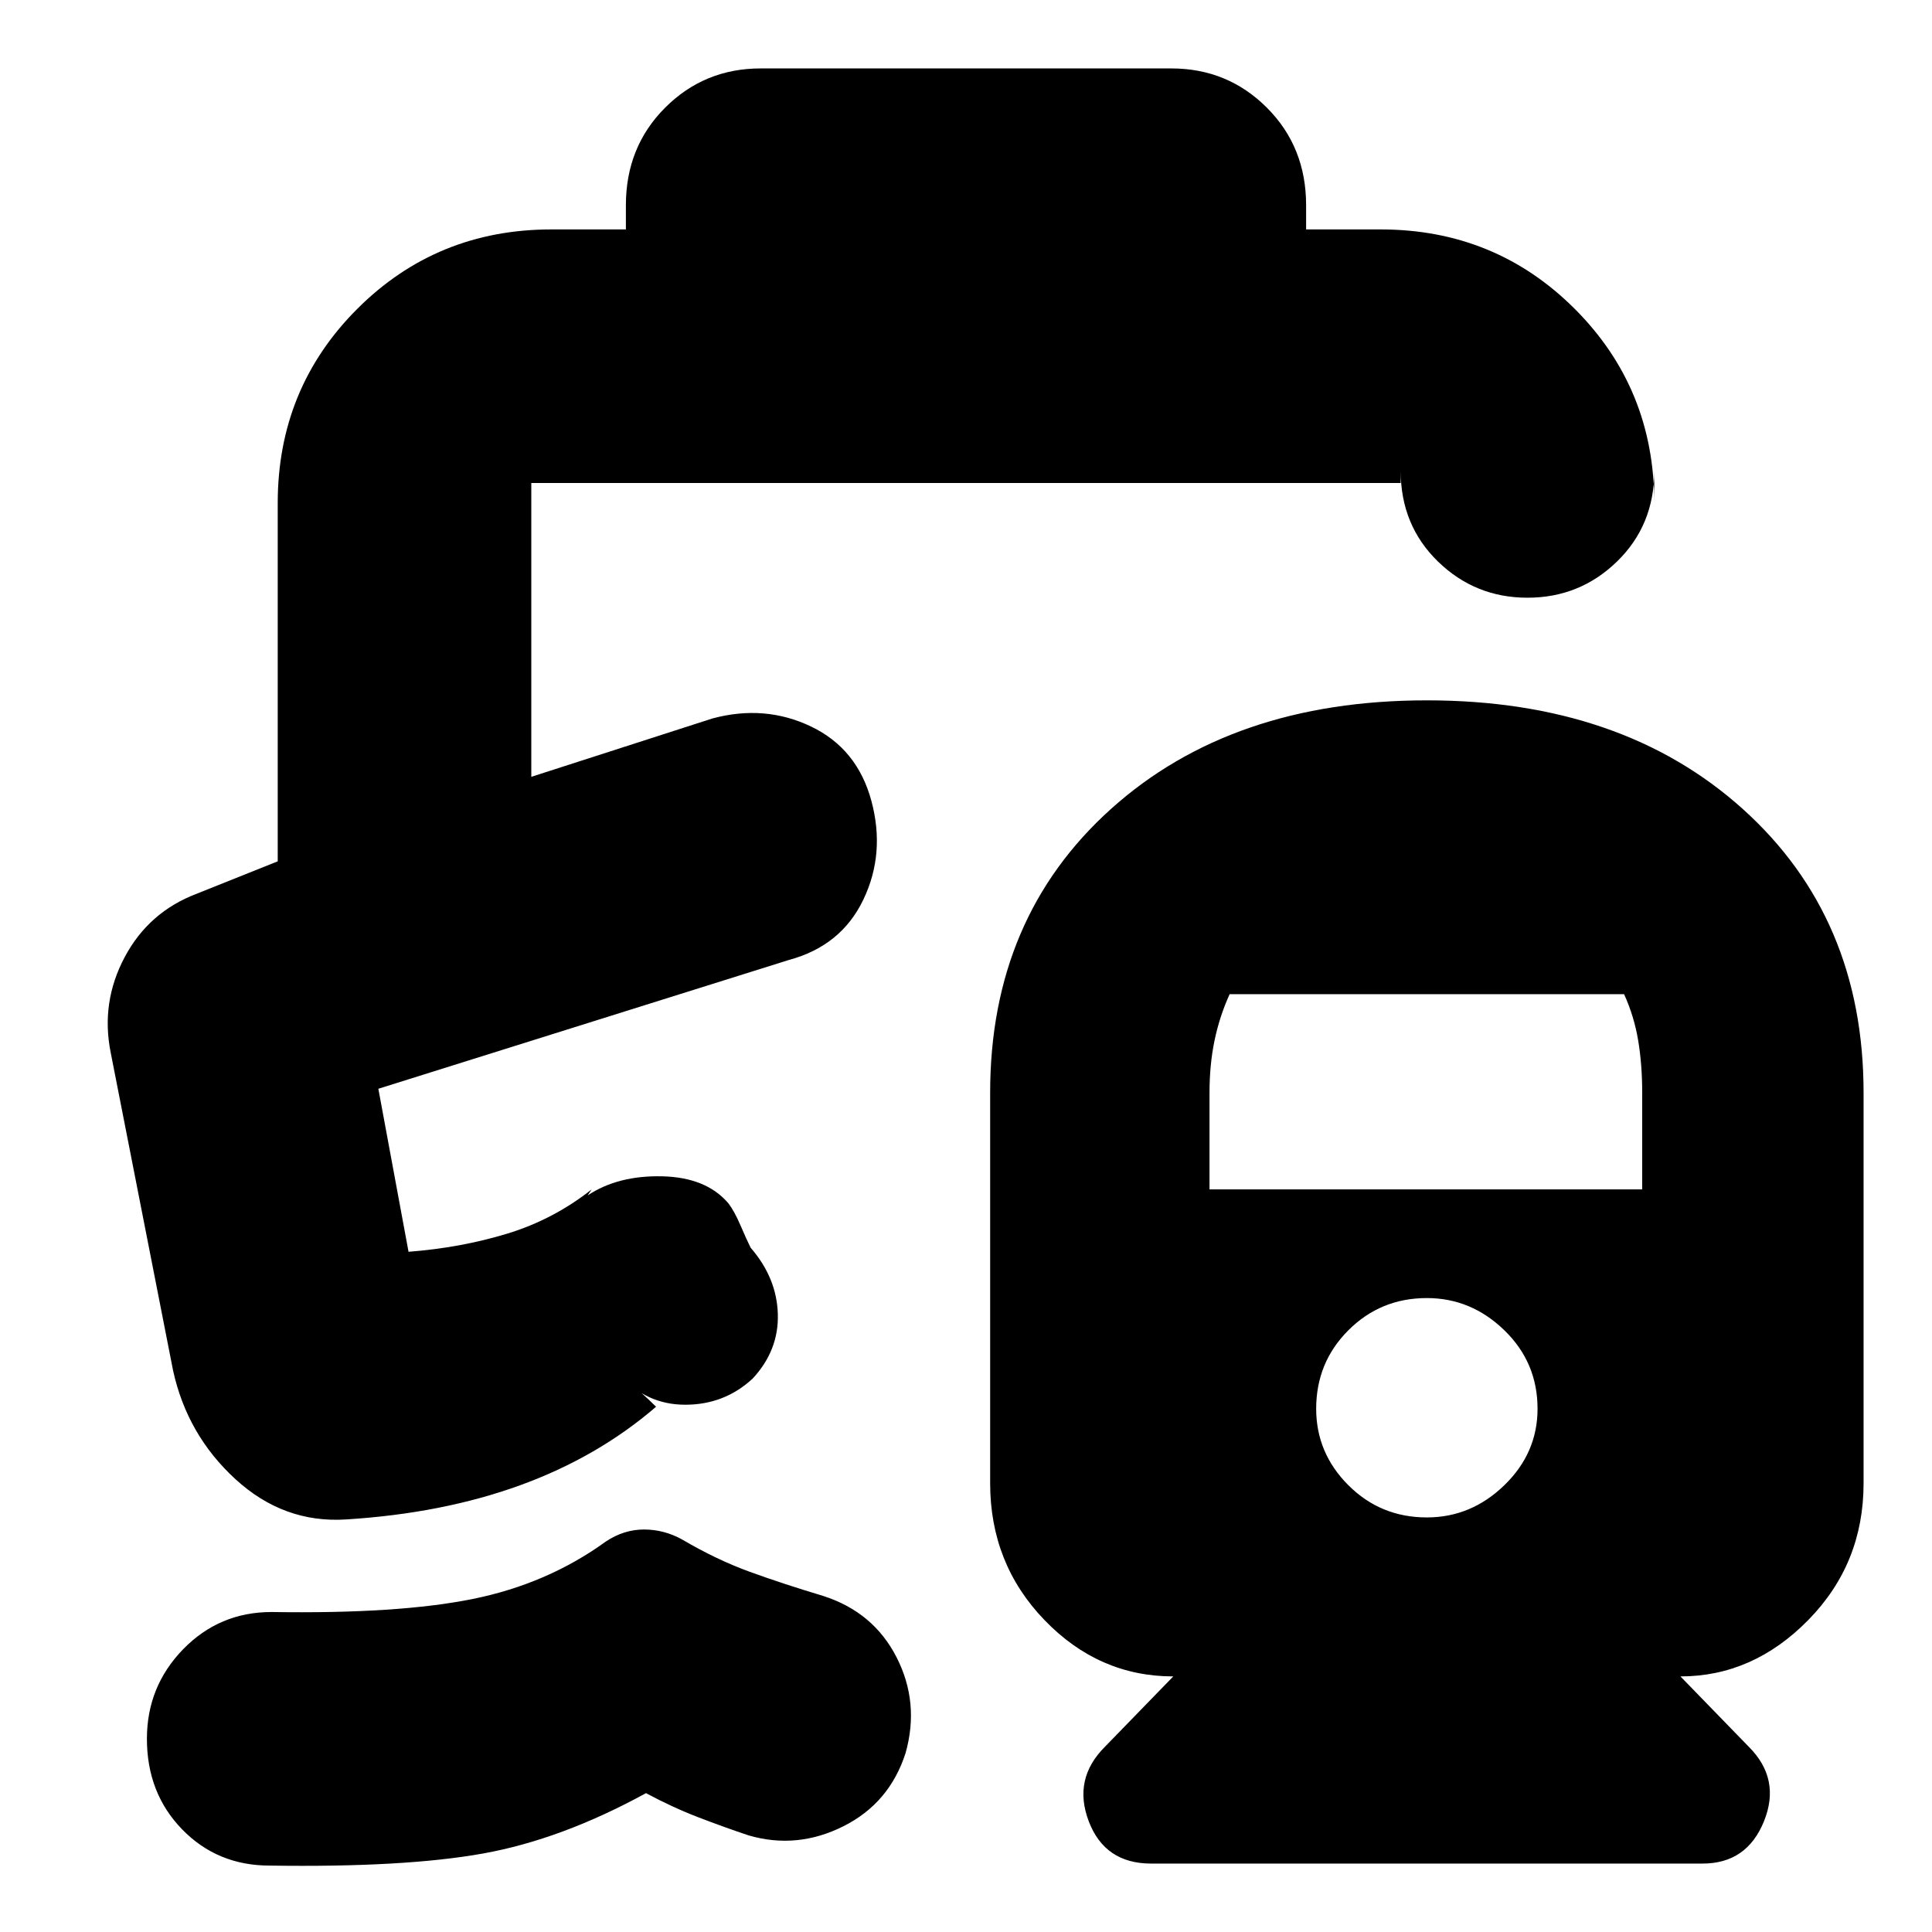 <svg xmlns="http://www.w3.org/2000/svg" height="24" viewBox="0 -960 960 960" width="24"><path d="M709-612q97 0 157 54t60 141v194q0 40-27.5 68T835-127l34 35q16 16 7.5 37T846-34H572q-23 0-31-21t8-37l34-35q-37 0-64-28t-27-68v-194q0-87 60-141t157-54Zm0 406q22 0 38.5-16t16.5-38q0-23-16.5-39T709-315q-23 0-39 16t-16 39q0 22 16 38t39 16ZM601-369h215v-48q0-14-2-26t-7-23H611q-5 11-7.5 23t-2.5 26v48ZM378-926h204q28 0 47.5 19.5T649-858v12h37q57 0 96.5 39.5T822-710v-16q0 27-18.5 45T759-663q-26 0-44.5-18T696-726v6H264v146l90-29q26-7 49 4t30 37q7 26-4 49t-37 30l-204 64 15 81q26-2 49-9t42-22l-2 3q15-10 37-9.5t33 13.5q3 4 6 11t5 11q13 15 13.5 33T374-275q-14 13-33.5 13T308-277q4 3 9.5 8t8.5 8q-29 25-67.5 39T172-205q-31 2-55-20t-31-54L55-437q-5-25 7-47.5T98-516l40-16v-178q0-57 39.5-96.5T274-846h37v-12q0-29 19.5-48.5T378-926ZM134-33q-26 0-43.5-18T73-96q0-26 18-44.5t44-18.5q63 1 100-6.5t66-28.5q9-6 19-6t19 5q17 10 33.5 16t36.5 12q25 8 36.5 30.5T450-89q-8 25-31 36.5T372-48q-12-4-25-9t-26-12q-42 23-81 30t-106 6Zm258-450Z"/></svg>
